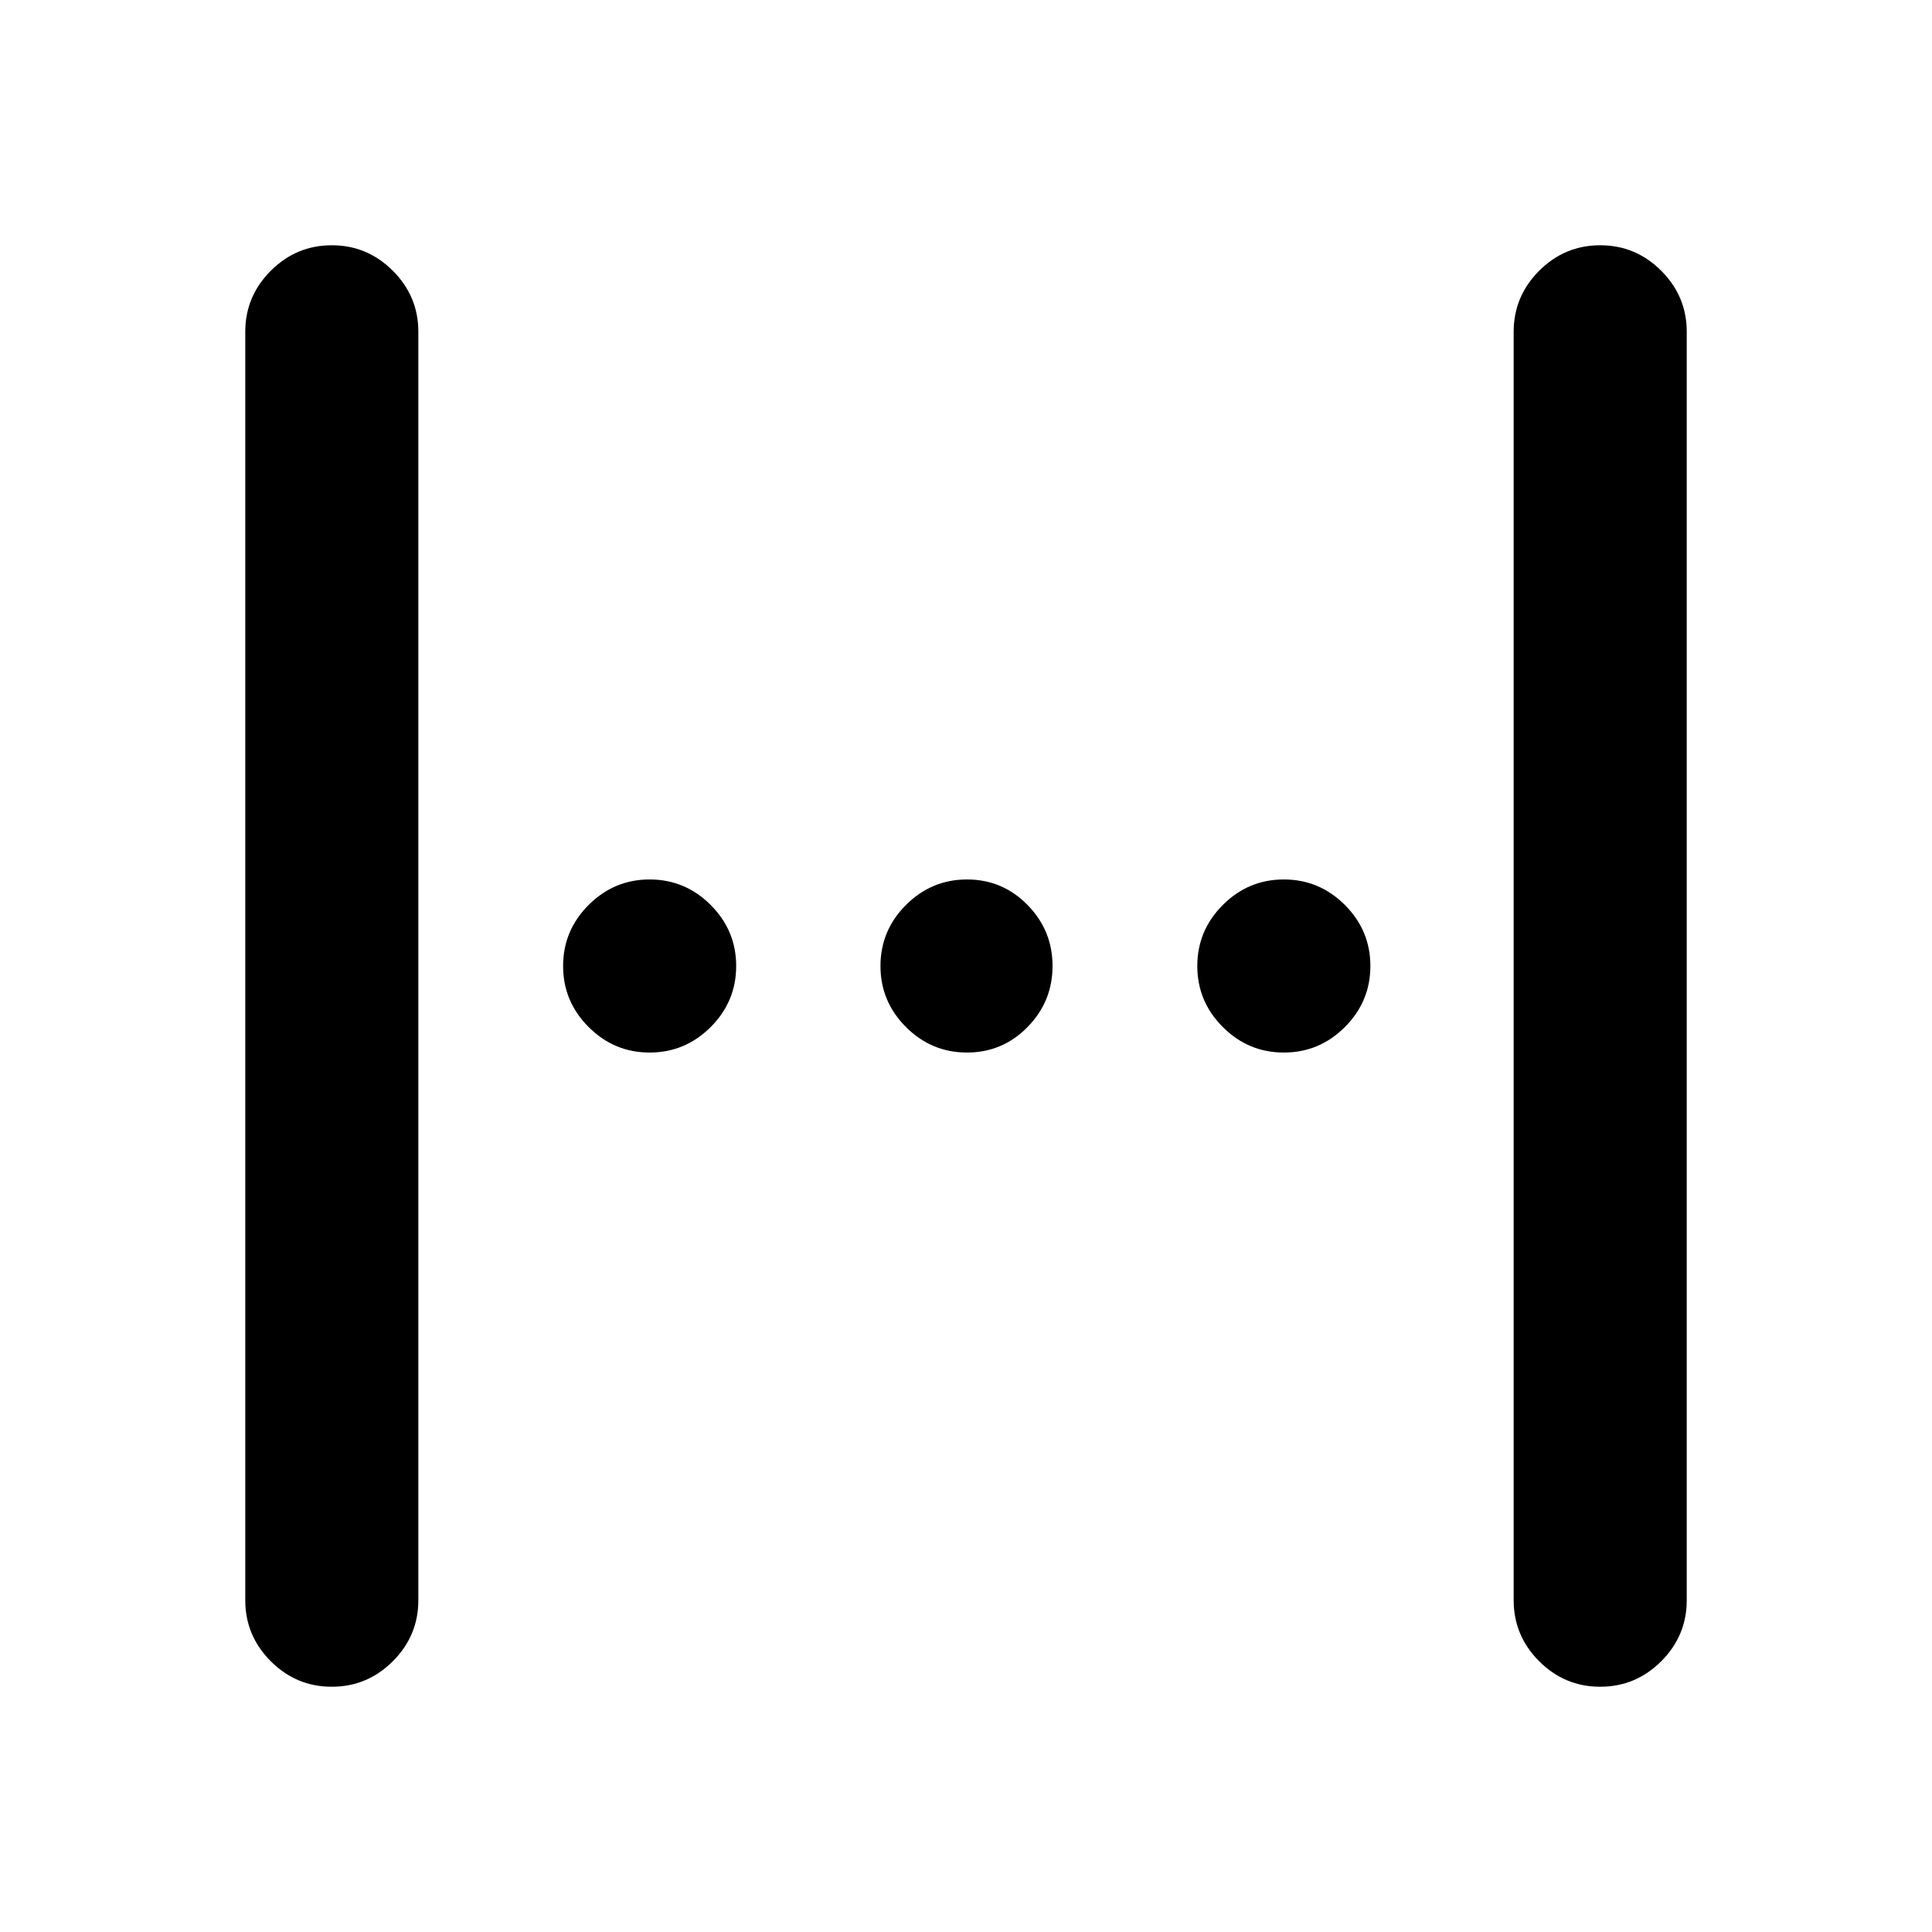 <svg xmlns="http://www.w3.org/2000/svg" height="24" viewBox="0 -960 960 960" width="24"><path d="M121.87-164.87v-630.26q0-17.65 12.67-30.33 12.68-12.67 30.33-12.67t30.33 12.67q12.67 12.68 12.67 30.33v630.26q0 17.65-12.67 30.33-12.68 12.67-30.33 12.67t-30.33-12.67q-12.67-12.68-12.67-30.33Zm630.26 0v-630.26q0-17.65 12.67-30.33 12.68-12.67 30.33-12.67t30.33 12.67q12.67 12.68 12.67 30.33v630.26q0 17.65-12.67 30.33-12.68 12.67-30.33 12.67t-30.33-12.67q-12.67-12.68-12.67-30.33ZM480.5-437q-17.65 0-30.33-12.67Q437.5-462.35 437.5-480t12.67-30.33Q462.85-523 480.5-523t30.08 12.67Q523-497.65 523-480t-12.42 30.33Q498.15-437 480.5-437Zm-157.7 0q-17.65 0-30.32-12.67Q279.8-462.35 279.8-480t12.68-30.33Q305.15-523 322.8-523q17.66 0 30.33 12.67Q365.8-497.65 365.8-480t-12.67 30.33Q340.46-437 322.8-437Zm315.13 0q-17.65 0-30.32-12.67-12.68-12.68-12.68-30.33t12.68-30.33Q620.28-523 637.93-523q17.66 0 30.33 12.67 12.67 12.68 12.67 30.33t-12.67 30.33Q655.59-437 637.93-437Z"/></svg>